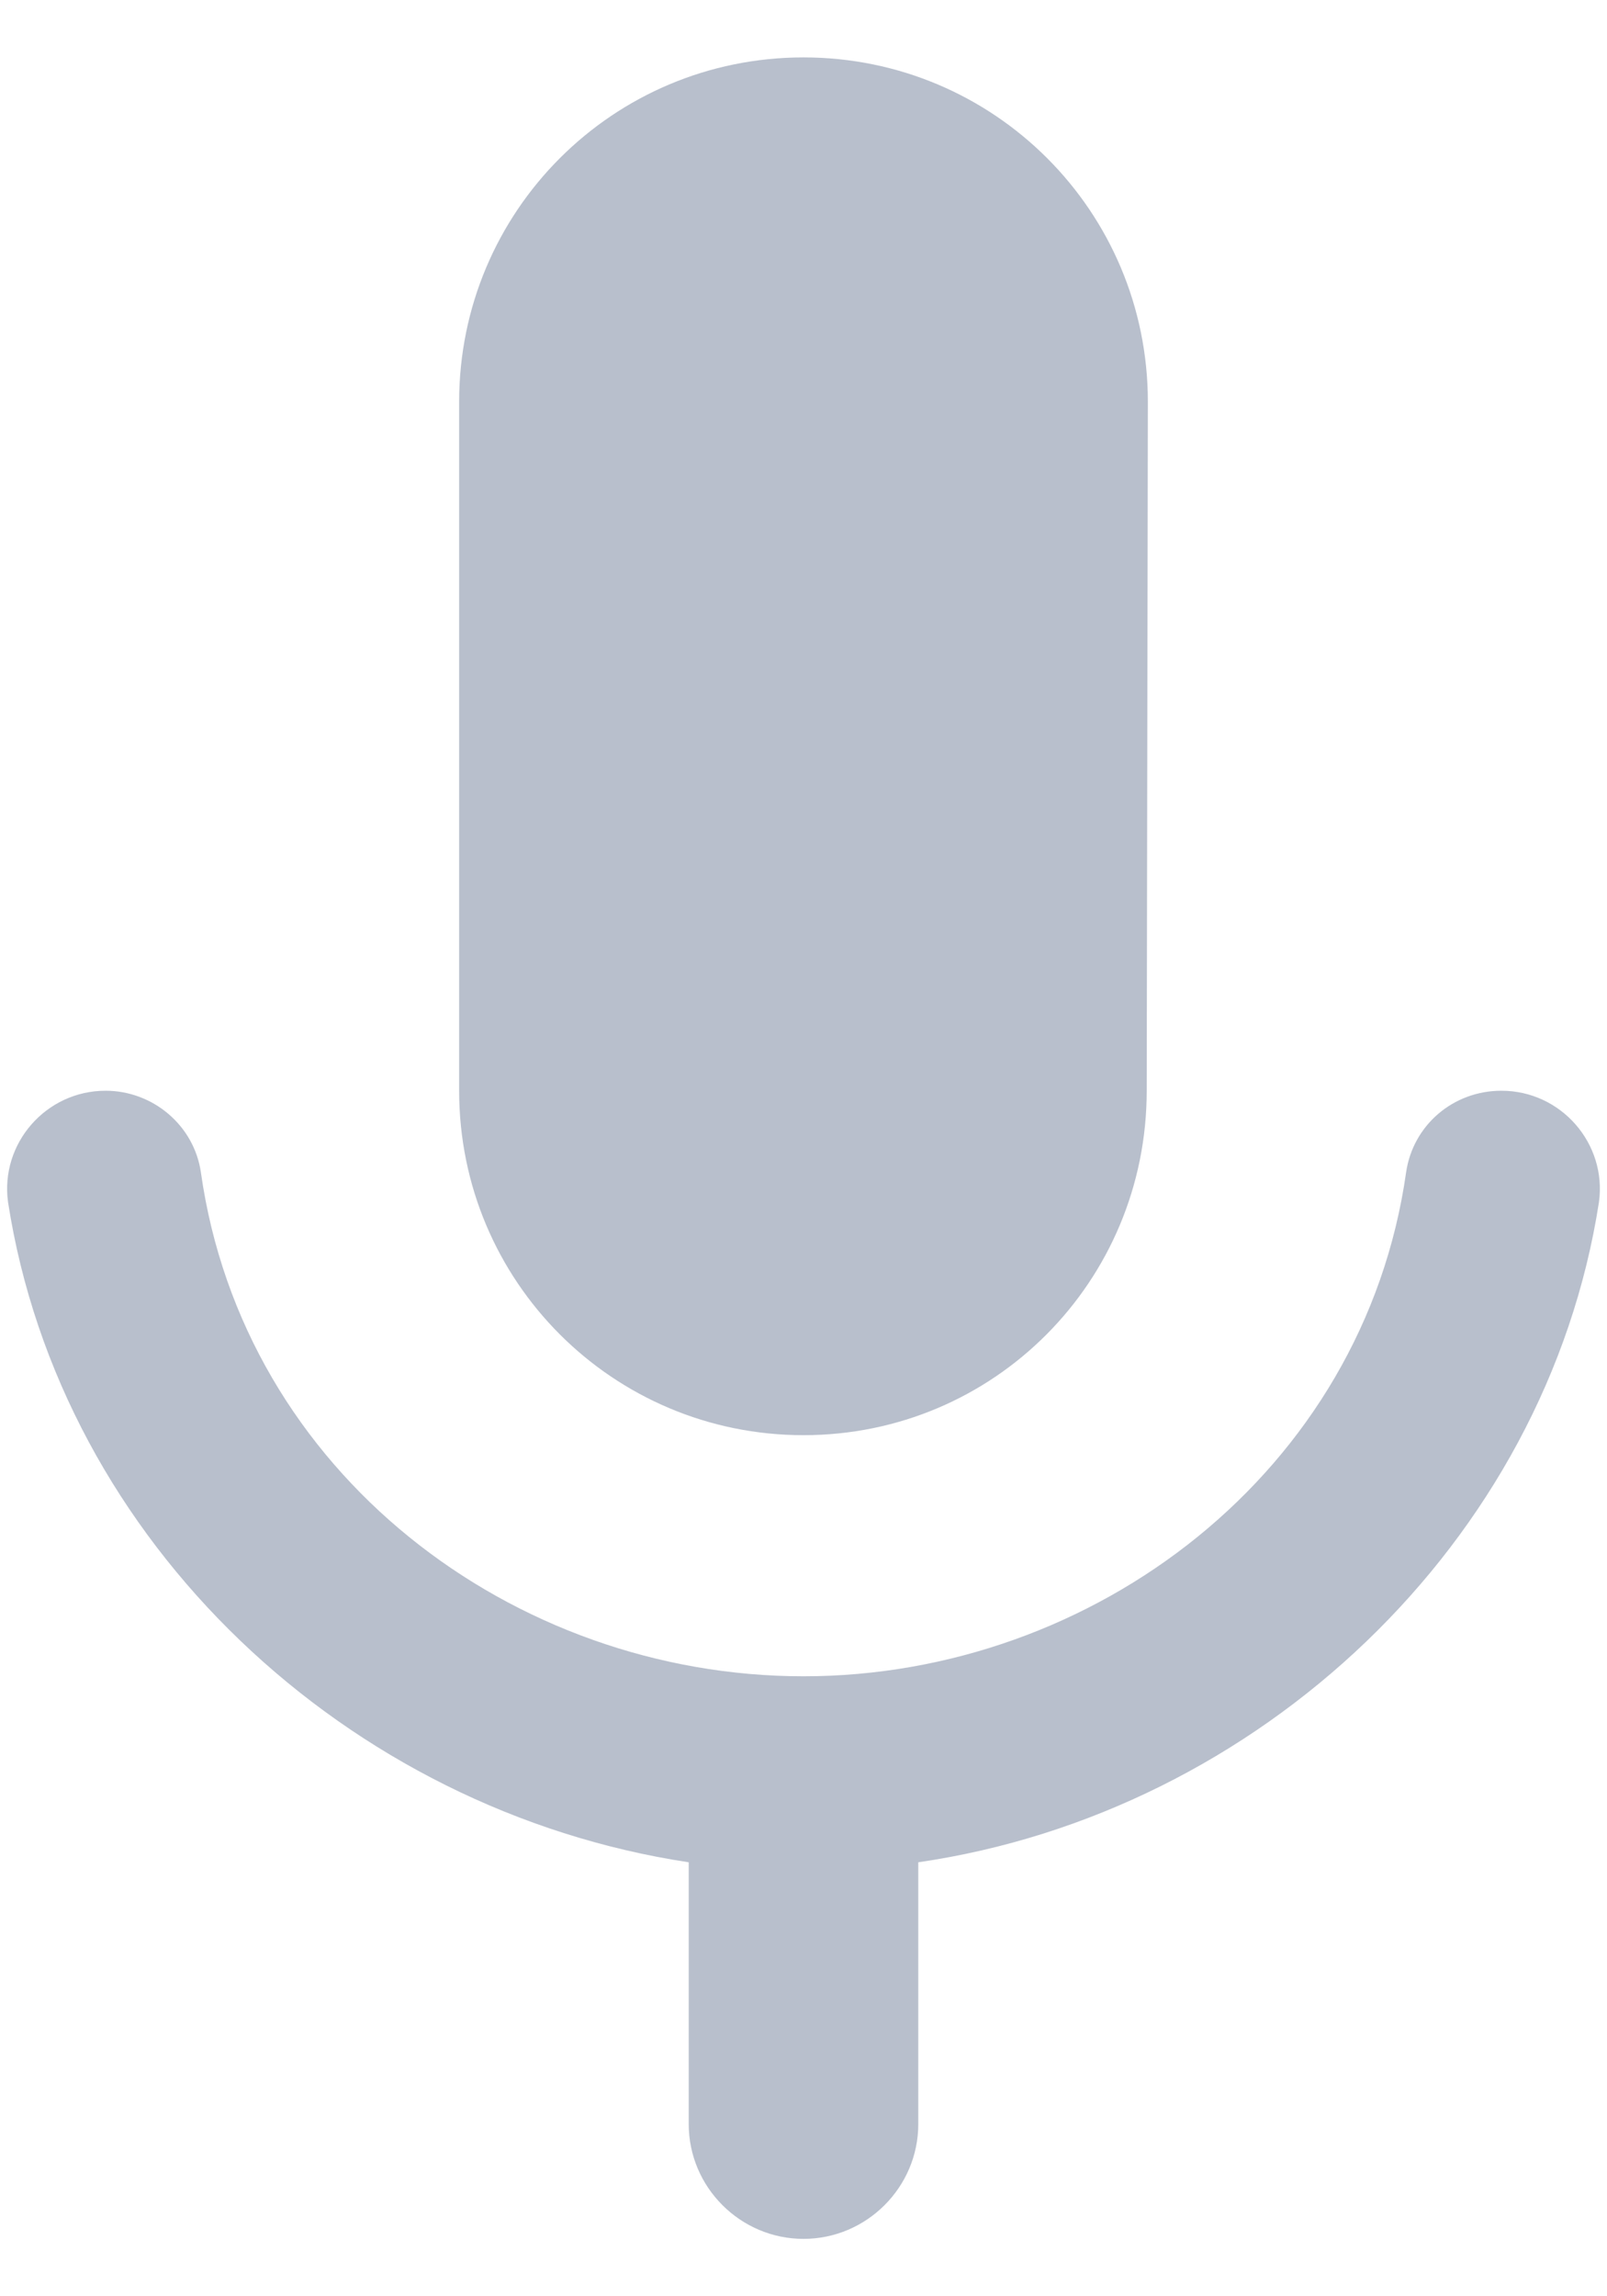 <svg width="14" height="20" viewBox="0 0 14 20" fill="none" xmlns="http://www.w3.org/2000/svg">
<path d="M7 12.5C8.66 12.5 9.99 11.16 9.99 9.5L10 3.5C10 1.84 8.66 0.5 7 0.5C5.34 0.5 4 1.84 4 3.5V9.5C4 11.16 5.34 12.5 7 12.5ZM13.08 9.5C12.66 9.5 12.31 9.8 12.25 10.21C11.88 12.82 9.53 14.6 7 14.6C4.47 14.6 2.12 12.83 1.75 10.21C1.69 9.8 1.33 9.5 0.92 9.5C0.4 9.5 -2.96533e-06 9.96 0.07 10.47C0.53 13.44 3.03 15.77 6 16.22V18.5C6 19.05 6.45 19.5 7 19.5C7.55 19.5 8 19.05 8 18.5V16.22C10.96 15.79 13.47 13.44 13.93 10.47C14 9.96 13.6 9.5 13.08 9.5Z" fill="#B8BFCC"/>
</svg>
